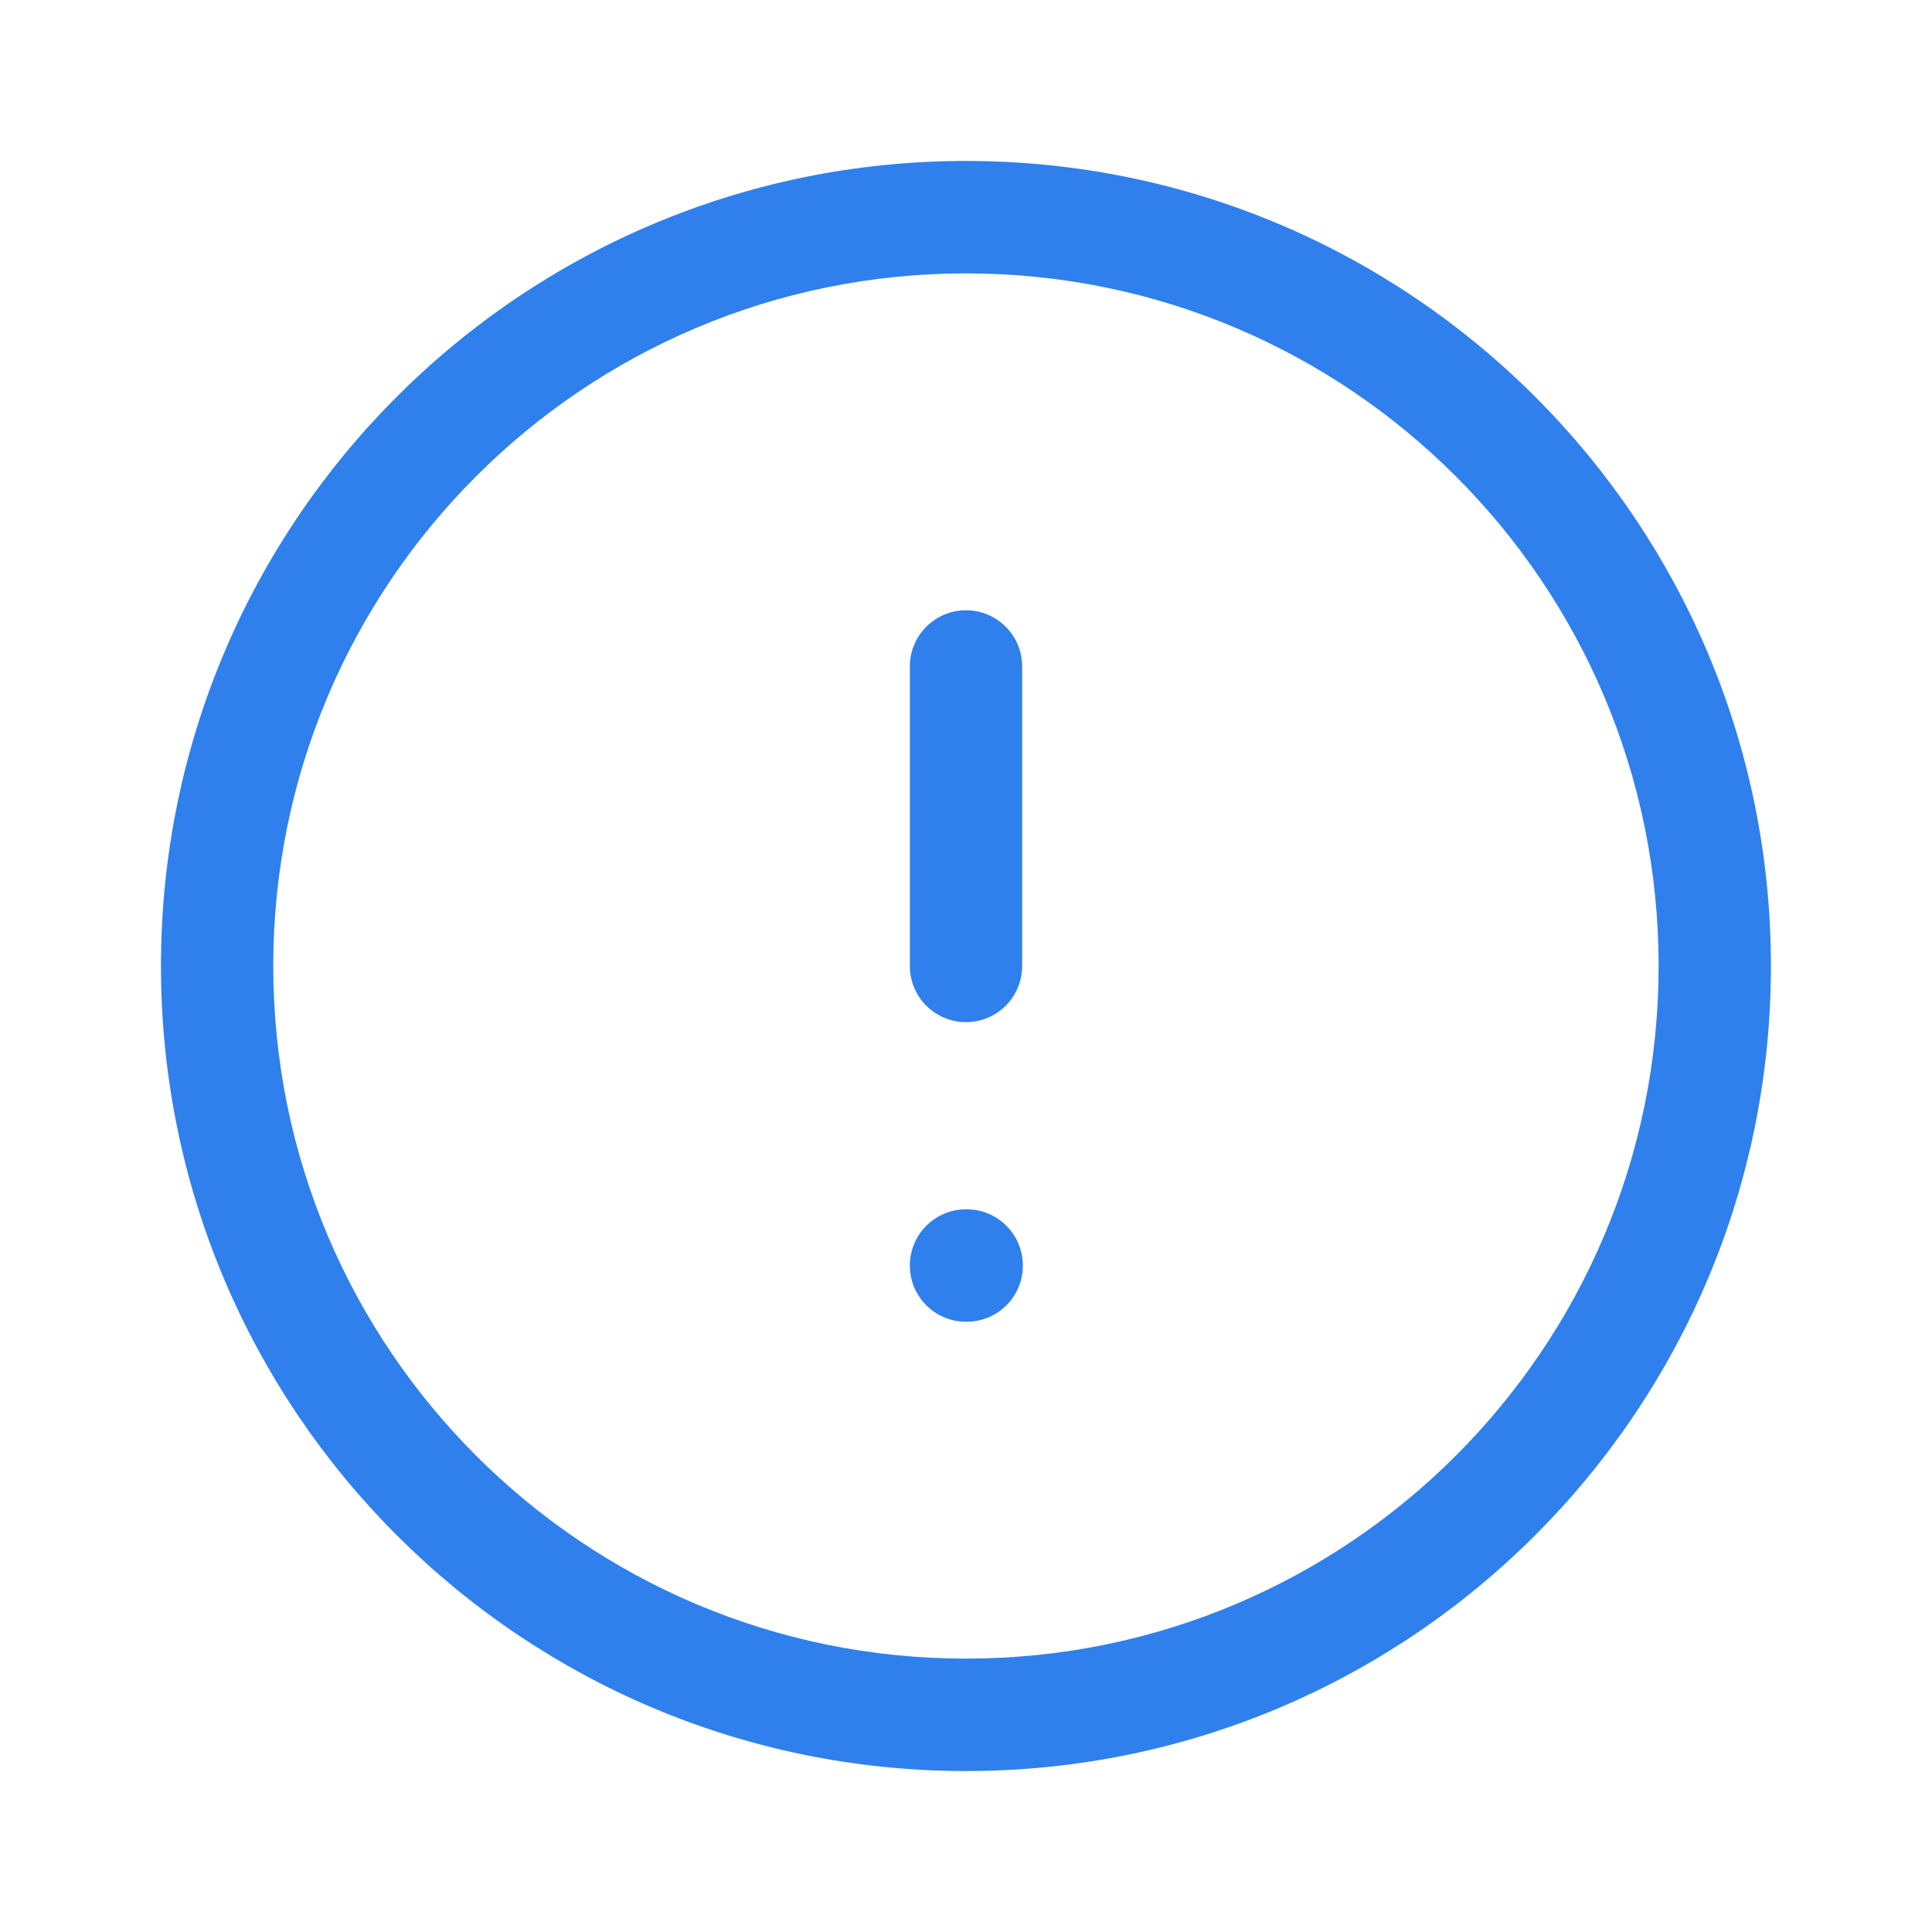 <svg width="16" height="16" viewBox="0 0 16 16" fill="none" xmlns="http://www.w3.org/2000/svg">
<path fill-rule="evenodd" clip-rule="evenodd" d="M8 2.264C4.832 2.264 2.263 4.832 2.263 8C2.263 11.168 4.832 13.736 8 13.736C11.168 13.736 13.736 11.168 13.736 8C13.736 4.832 11.168 2.264 8 2.264ZM1.333 8C1.333 4.318 4.318 1.333 8 1.333C11.682 1.333 14.666 4.318 14.666 8C14.666 11.682 11.682 14.667 8 14.667C4.318 14.667 1.333 11.682 1.333 8ZM8 5.054C8.257 5.054 8.465 5.263 8.465 5.519V8C8.465 8.257 8.257 8.465 8 8.465C7.743 8.465 7.535 8.257 7.535 8V5.519C7.535 5.263 7.743 5.054 8 5.054ZM7.535 10.481C7.535 10.224 7.743 10.015 8 10.015H8.006C8.263 10.015 8.471 10.224 8.471 10.481C8.471 10.738 8.263 10.946 8.006 10.946H8C7.743 10.946 7.535 10.738 7.535 10.481Z" fill="#2F80ED"/>
</svg>
